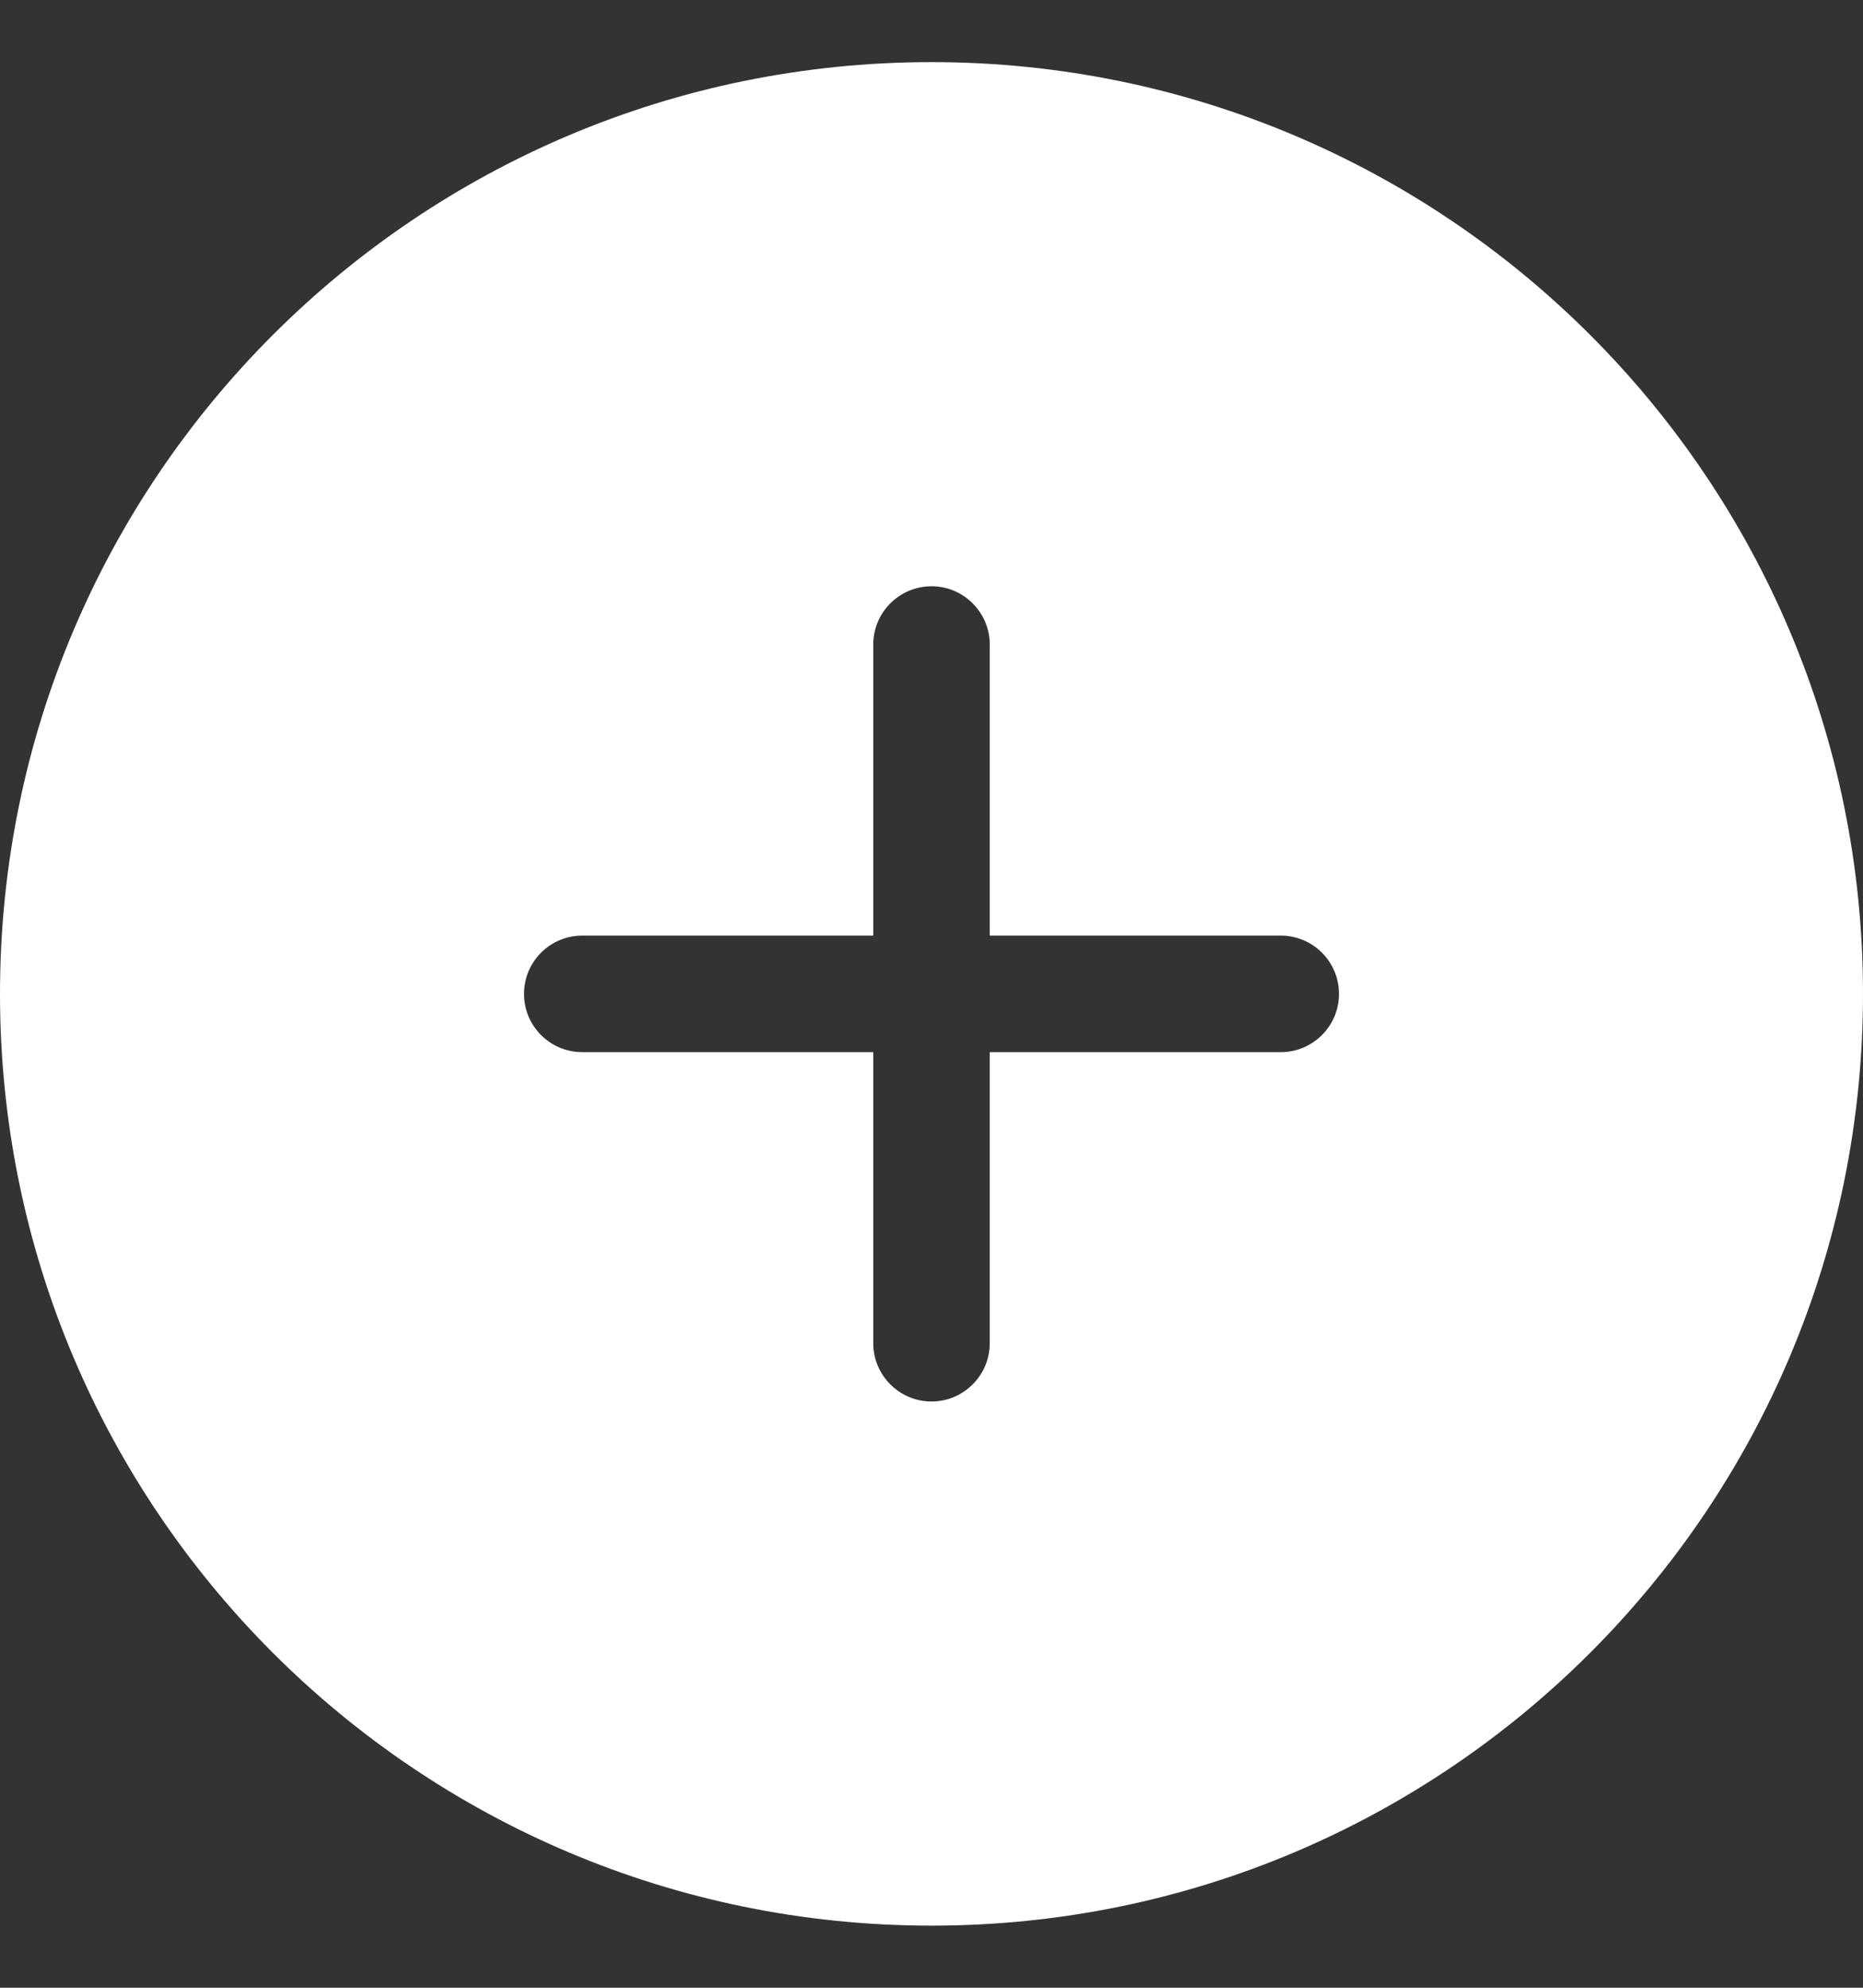 <svg width="15" height="16" viewBox="0 0 15 16" fill="none" xmlns="http://www.w3.org/2000/svg">
<rect x="0" y="0" width="15" height="16" fill="#333333" stroke="none"/>
<path fill-rule="evenodd" clip-rule="evenodd" d="M10.312 8.469H7.969V10.812C7.969 11.07 7.759 11.281 7.5 11.281C7.241 11.281 7.031 11.07 7.031 10.812V8.469H4.688C4.428 8.469 4.219 8.258 4.219 8C4.219 7.742 4.428 7.531 4.688 7.531H7.031V5.188C7.031 4.93 7.241 4.719 7.5 4.719C7.759 4.719 7.969 4.93 7.969 5.188V7.531H10.312C10.572 7.531 10.781 7.742 10.781 8C10.781 8.258 10.572 8.469 10.312 8.469ZM7.5 0.5C3.358 0.5 0 3.856 0 8C0 12.144 3.358 15.5 7.5 15.5C11.642 15.5 15 12.144 15 8C15 3.856 11.642 0.5 7.5 0.5Z" fill="white"/>
</svg>
